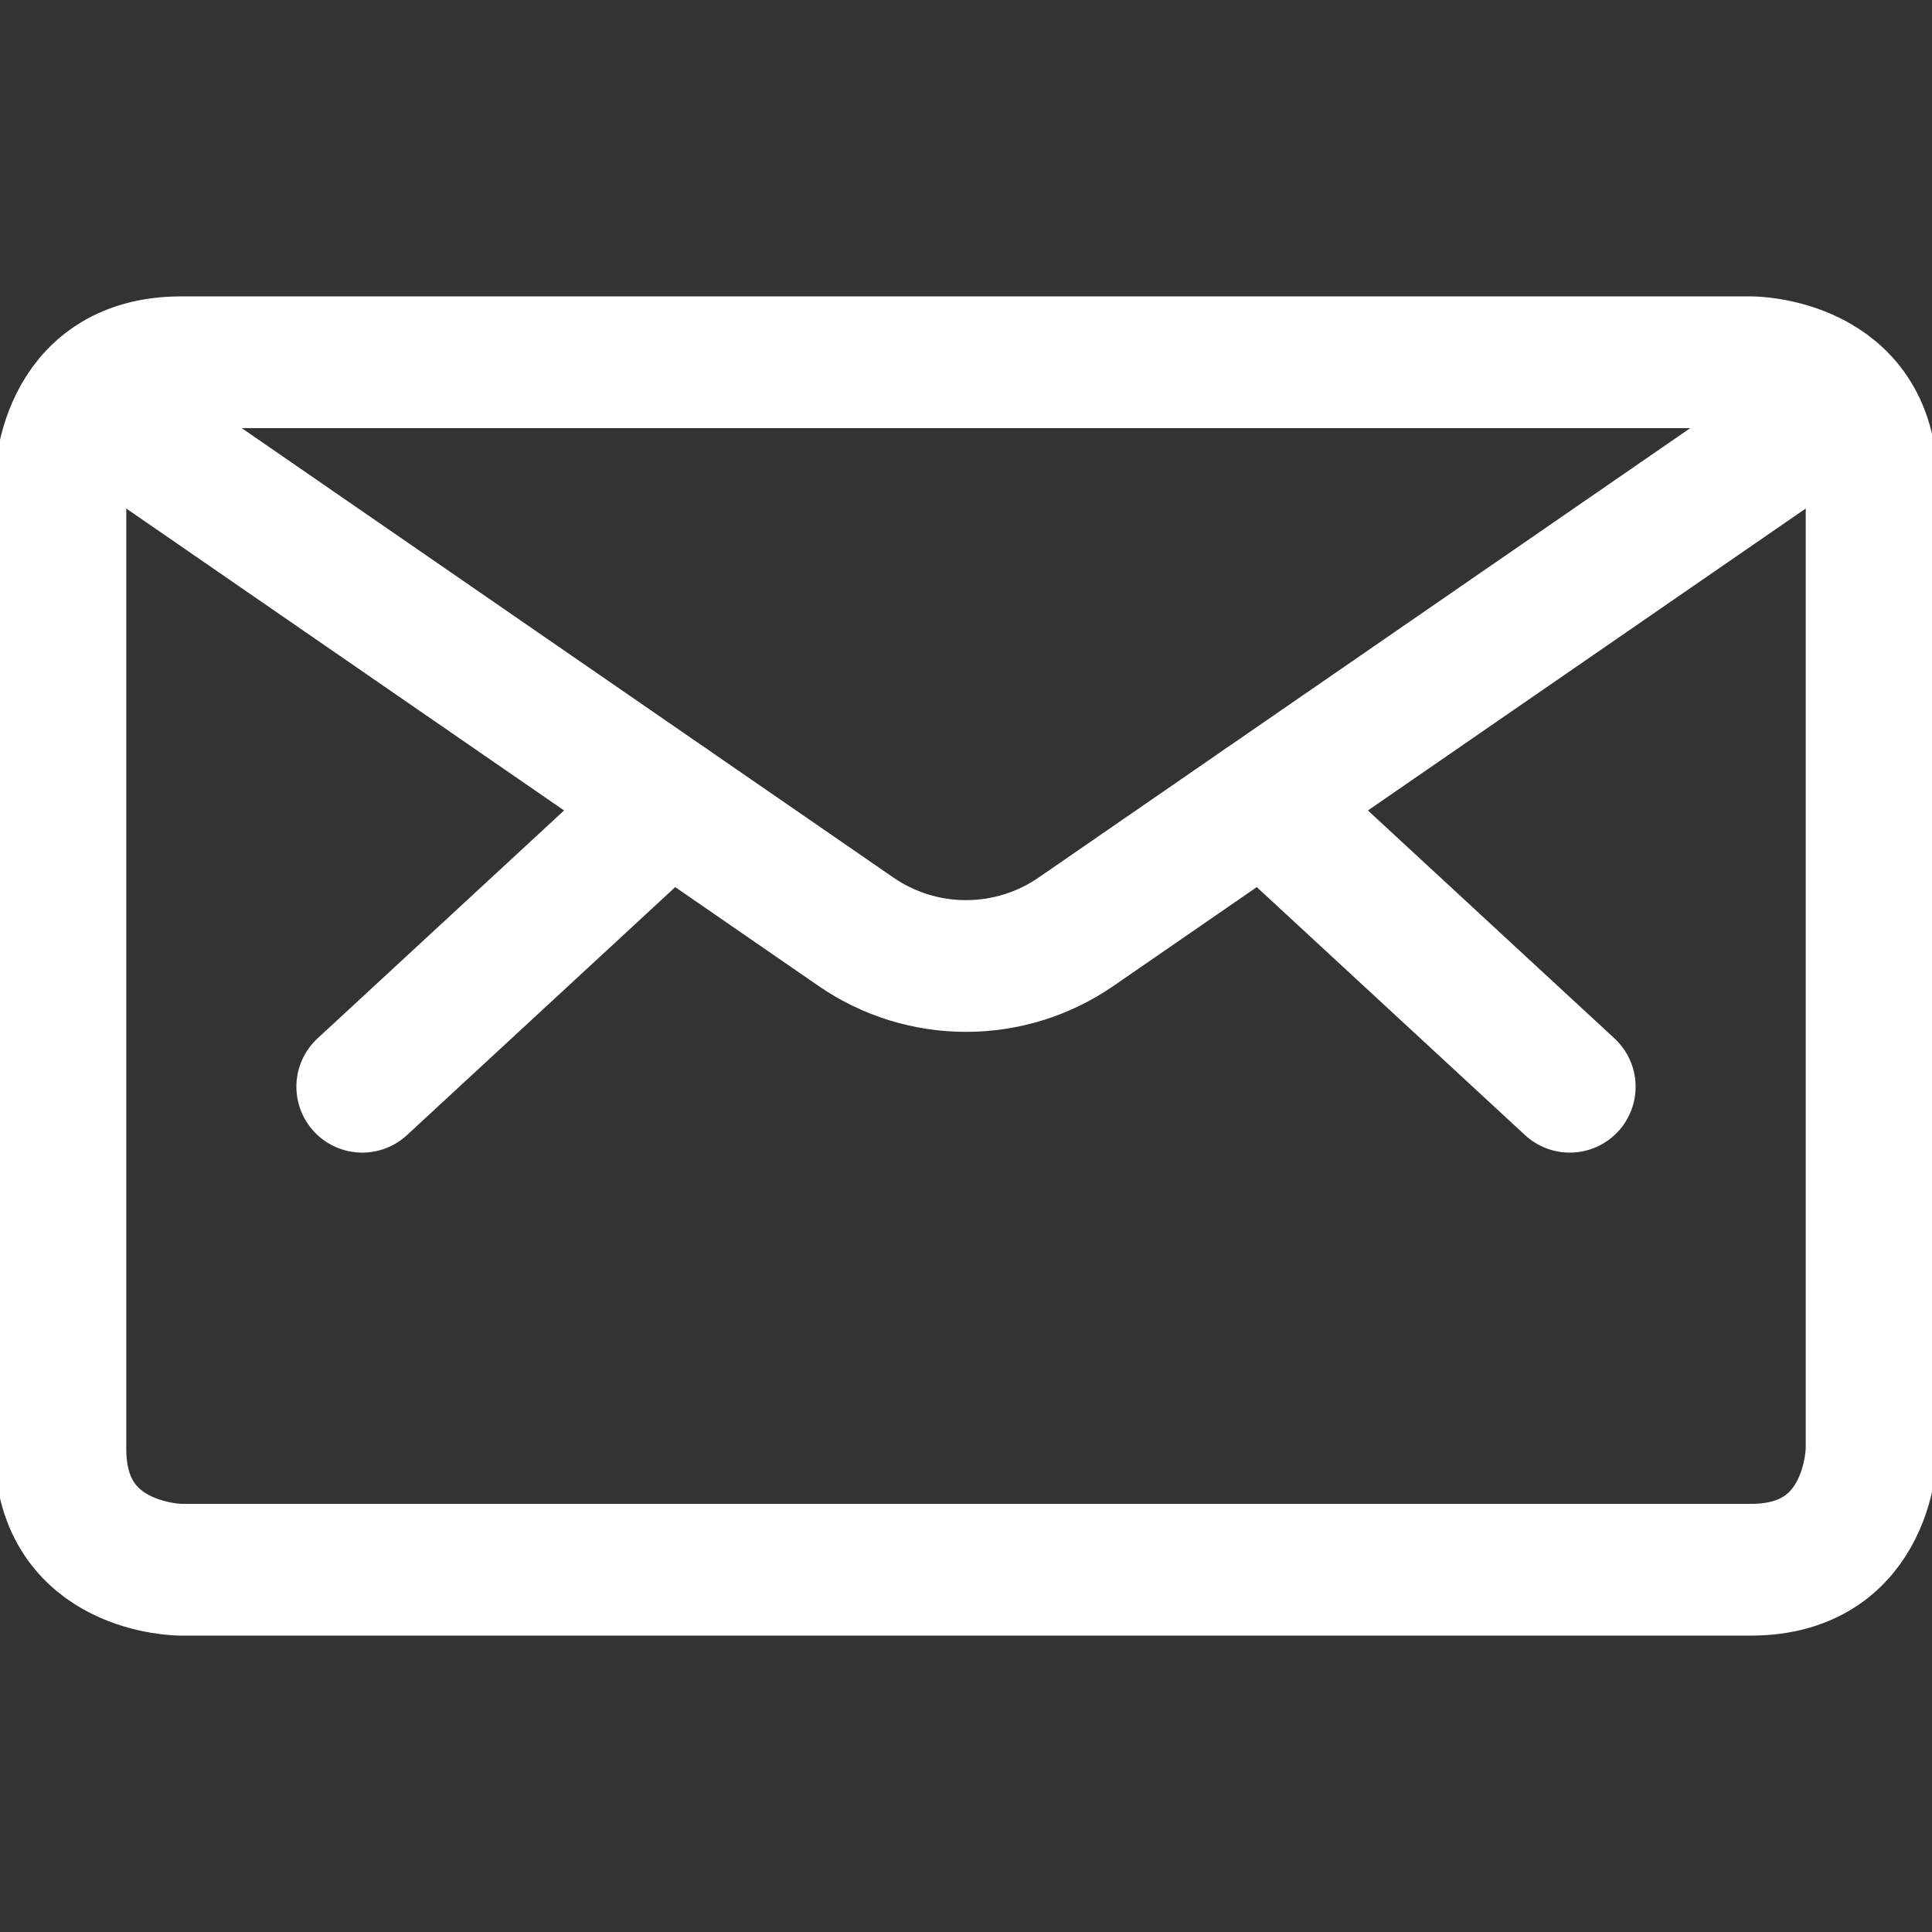 <svg width="22" height="22" viewBox="0 0 22 22" fill="none" xmlns="http://www.w3.org/2000/svg">
<rect x="0" y="0" width="22" height="22" fill="#333333" stroke="none"/>
<g id="Envelope" clip-path="url(#clip0_102_355)">
<path id="Vector" d="M2.062 4.125H19.938C19.938 4.125 21.312 4.125 21.312 5.5V16.5C21.312 16.5 21.312 17.875 19.938 17.875H2.062C2.062 17.875 0.688 17.875 0.688 16.5V5.5C0.688 5.5 0.688 4.125 2.062 4.125Z" stroke="white" stroke-width="1.5" stroke-linecap="round" stroke-linejoin="round"/>
<path id="Vector_2" d="M14.38 9.144L17.875 12.375" stroke="white" stroke-width="1.5" stroke-linecap="round" stroke-linejoin="round"/>
<path id="Vector_3" d="M7.62 9.144L4.125 12.375" stroke="white" stroke-width="1.5" stroke-linecap="round" stroke-linejoin="round"/>
<path id="Vector_4" d="M20.973 4.596L12.253 10.61C11.885 10.864 11.448 11 11 11C10.552 11 10.115 10.864 9.747 10.61L1.027 4.596" stroke="white" stroke-width="1.5" stroke-linecap="round" stroke-linejoin="round"/>
</g>
<defs>
<clipPath id="clip0_102_355">
<rect width="22" height="22" fill="white"/>
</clipPath>
</defs>
</svg>
